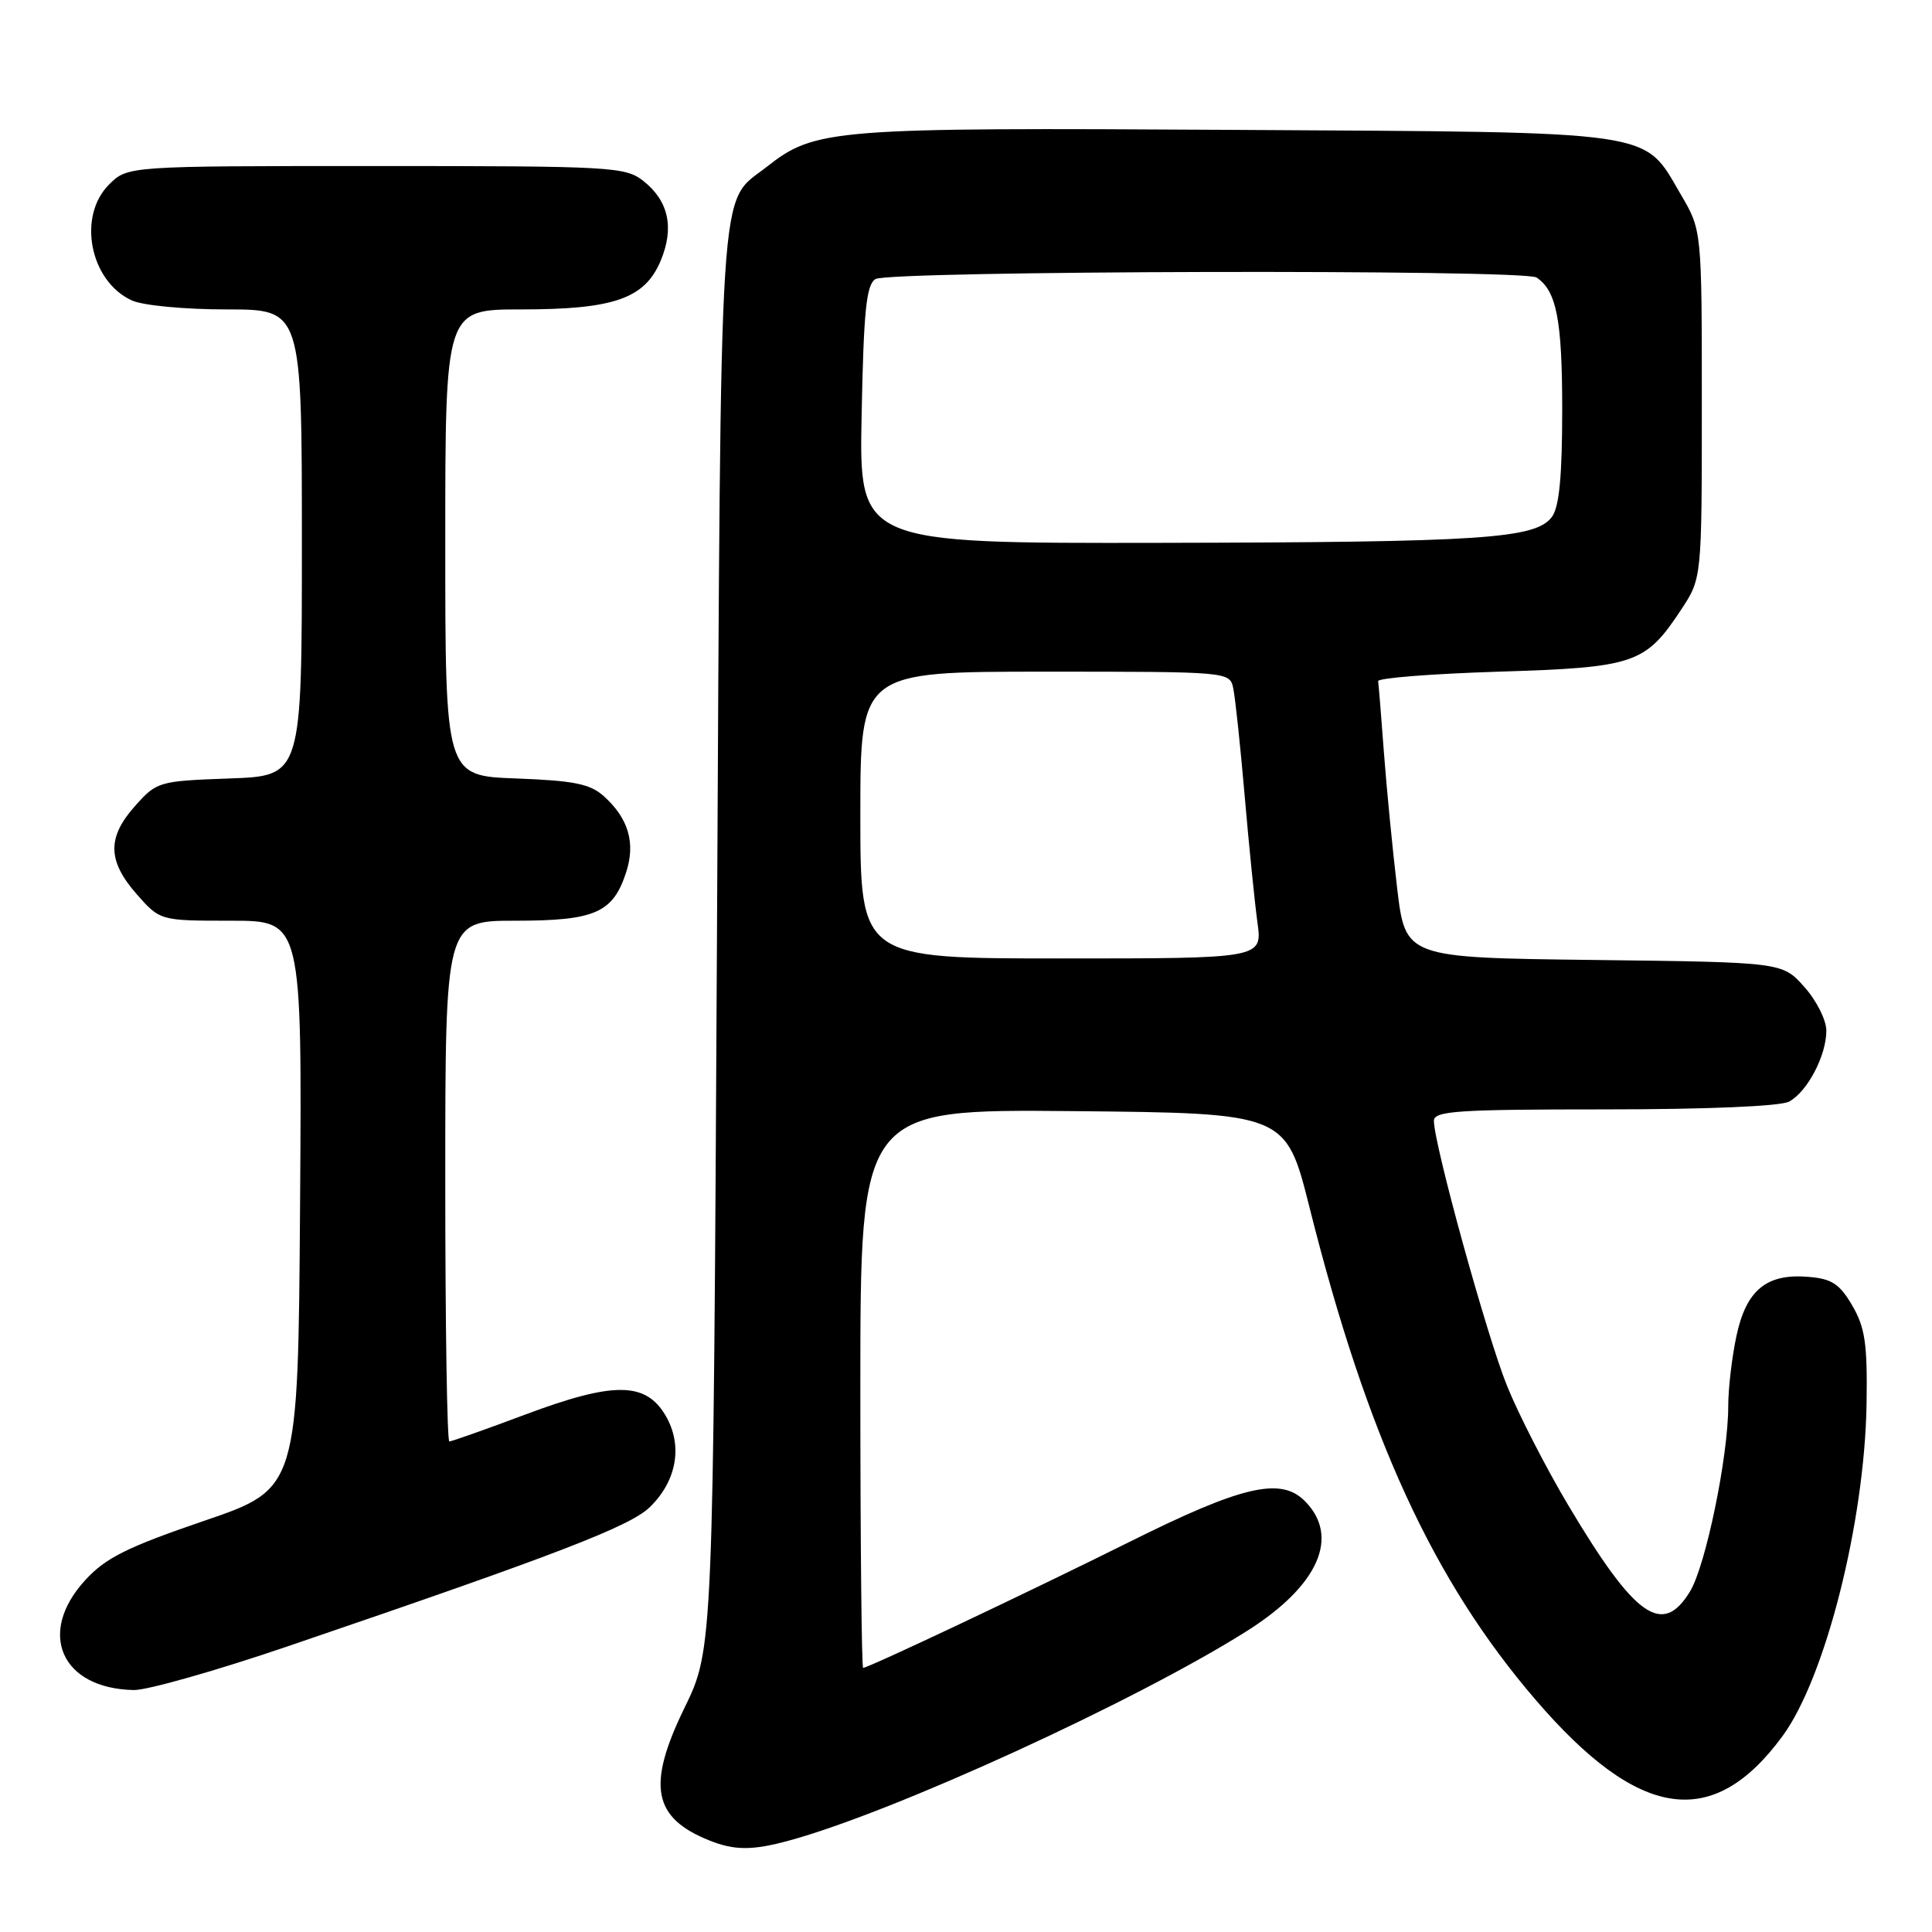 <?xml version="1.0" encoding="UTF-8" standalone="no"?>
<!DOCTYPE svg PUBLIC "-//W3C//DTD SVG 1.1//EN" "http://www.w3.org/Graphics/SVG/1.1/DTD/svg11.dtd" >
<svg xmlns="http://www.w3.org/2000/svg" xmlns:xlink="http://www.w3.org/1999/xlink" version="1.1" viewBox="0 0 256 256">
 <g >
 <path fill="currentColor"
d=" M 104.50 243.90 C 118.32 240.16 150.57 225.39 165.28 216.08 C 174.72 210.10 177.60 203.60 172.88 198.88 C 169.68 195.68 164.55 196.88 149.54 204.37 C 136.53 210.85 115.08 221.00 114.37 221.00 C 114.17 221.00 114.00 204.34 114.00 183.98 C 114.00 146.97 114.00 146.97 142.19 147.23 C 170.38 147.50 170.38 147.50 173.52 160.00 C 181.15 190.39 189.90 209.44 203.49 225.25 C 217.17 241.17 226.96 242.61 236.18 230.06 C 241.86 222.35 247.08 201.71 247.33 186.00 C 247.45 178.08 247.14 175.92 245.44 173.00 C 243.76 170.12 242.73 169.44 239.62 169.19 C 234.08 168.72 231.39 170.93 230.09 177.01 C 229.49 179.81 229.00 183.99 229.00 186.30 C 229.01 192.97 226.02 207.44 223.94 210.87 C 220.28 216.88 216.68 214.35 207.83 199.50 C 204.88 194.55 201.21 187.40 199.68 183.61 C 196.99 176.94 190.00 151.60 190.00 148.52 C 190.00 147.21 193.07 147.00 212.57 147.00 C 226.13 147.00 235.90 146.59 237.06 145.97 C 239.48 144.67 242.00 139.88 242.00 136.57 C 242.00 135.17 240.69 132.56 239.08 130.77 C 236.17 127.50 236.17 127.50 211.20 127.20 C 186.23 126.90 186.23 126.90 185.13 117.70 C 184.53 112.64 183.74 104.57 183.38 99.76 C 183.02 94.95 182.68 90.68 182.61 90.26 C 182.55 89.84 189.72 89.28 198.55 89.00 C 216.63 88.44 218.01 87.97 222.75 80.80 C 225.50 76.64 225.50 76.64 225.50 53.57 C 225.50 30.50 225.50 30.50 222.71 25.76 C 217.67 17.17 220.21 17.54 163.64 17.21 C 110.02 16.89 108.02 17.05 101.54 22.15 C 95.16 27.16 95.55 21.11 95.00 124.50 C 94.50 218.50 94.50 218.50 90.69 226.32 C 85.69 236.57 86.50 240.89 94.02 243.88 C 97.32 245.20 99.70 245.21 104.50 243.90 Z  M 38.23 218.11 C 73.71 206.02 83.48 202.26 86.11 199.70 C 89.69 196.21 90.50 191.54 88.21 187.60 C 85.57 183.08 81.34 183.04 69.59 187.44 C 64.36 189.40 59.84 191.00 59.54 191.00 C 59.24 191.00 59.00 175.47 59.00 156.50 C 59.00 122.00 59.00 122.00 68.28 122.00 C 78.81 122.00 81.20 120.97 82.95 115.64 C 84.24 111.73 83.30 108.46 80.01 105.50 C 78.20 103.87 76.07 103.44 68.40 103.15 C 59.00 102.81 59.00 102.81 59.00 71.90 C 59.00 41.00 59.00 41.00 69.03 41.00 C 81.36 41.00 85.45 39.57 87.55 34.53 C 89.37 30.18 88.59 26.61 85.25 23.98 C 82.85 22.10 81.13 22.00 49.82 22.00 C 16.91 22.00 16.91 22.00 14.45 24.45 C 10.22 28.68 11.91 37.27 17.47 39.81 C 18.94 40.48 24.46 41.00 30.05 41.00 C 40.00 41.00 40.00 41.00 40.00 71.90 C 40.00 102.81 40.00 102.81 30.42 103.15 C 21.04 103.49 20.77 103.57 17.92 106.77 C 14.18 110.95 14.23 114.05 18.10 118.47 C 21.21 122.00 21.21 122.00 30.62 122.00 C 40.02 122.00 40.02 122.00 39.76 159.63 C 39.50 197.27 39.50 197.27 27.04 201.52 C 16.81 205.02 14.00 206.42 11.29 209.38 C 4.86 216.39 8.12 223.75 17.73 223.94 C 19.51 223.97 28.74 221.35 38.23 218.11 Z  M 114.00 108.00 C 114.00 89.00 114.00 89.00 138.48 89.00 C 162.96 89.00 162.96 89.00 163.42 91.25 C 163.68 92.49 164.36 98.90 164.93 105.50 C 165.50 112.11 166.26 119.65 166.62 122.25 C 167.27 127.00 167.27 127.00 140.64 127.00 C 114.00 127.00 114.00 127.00 114.00 108.00 Z  M 114.17 54.96 C 114.44 41.16 114.79 37.74 116.00 36.98 C 117.77 35.86 201.94 35.66 203.60 36.77 C 206.25 38.54 207.00 42.38 207.00 54.24 C 207.00 63.07 206.61 67.15 205.65 68.47 C 203.51 71.39 196.59 71.85 153.67 71.93 C 113.83 72.00 113.83 72.00 114.17 54.96 Z "/>
</g>
</svg>
